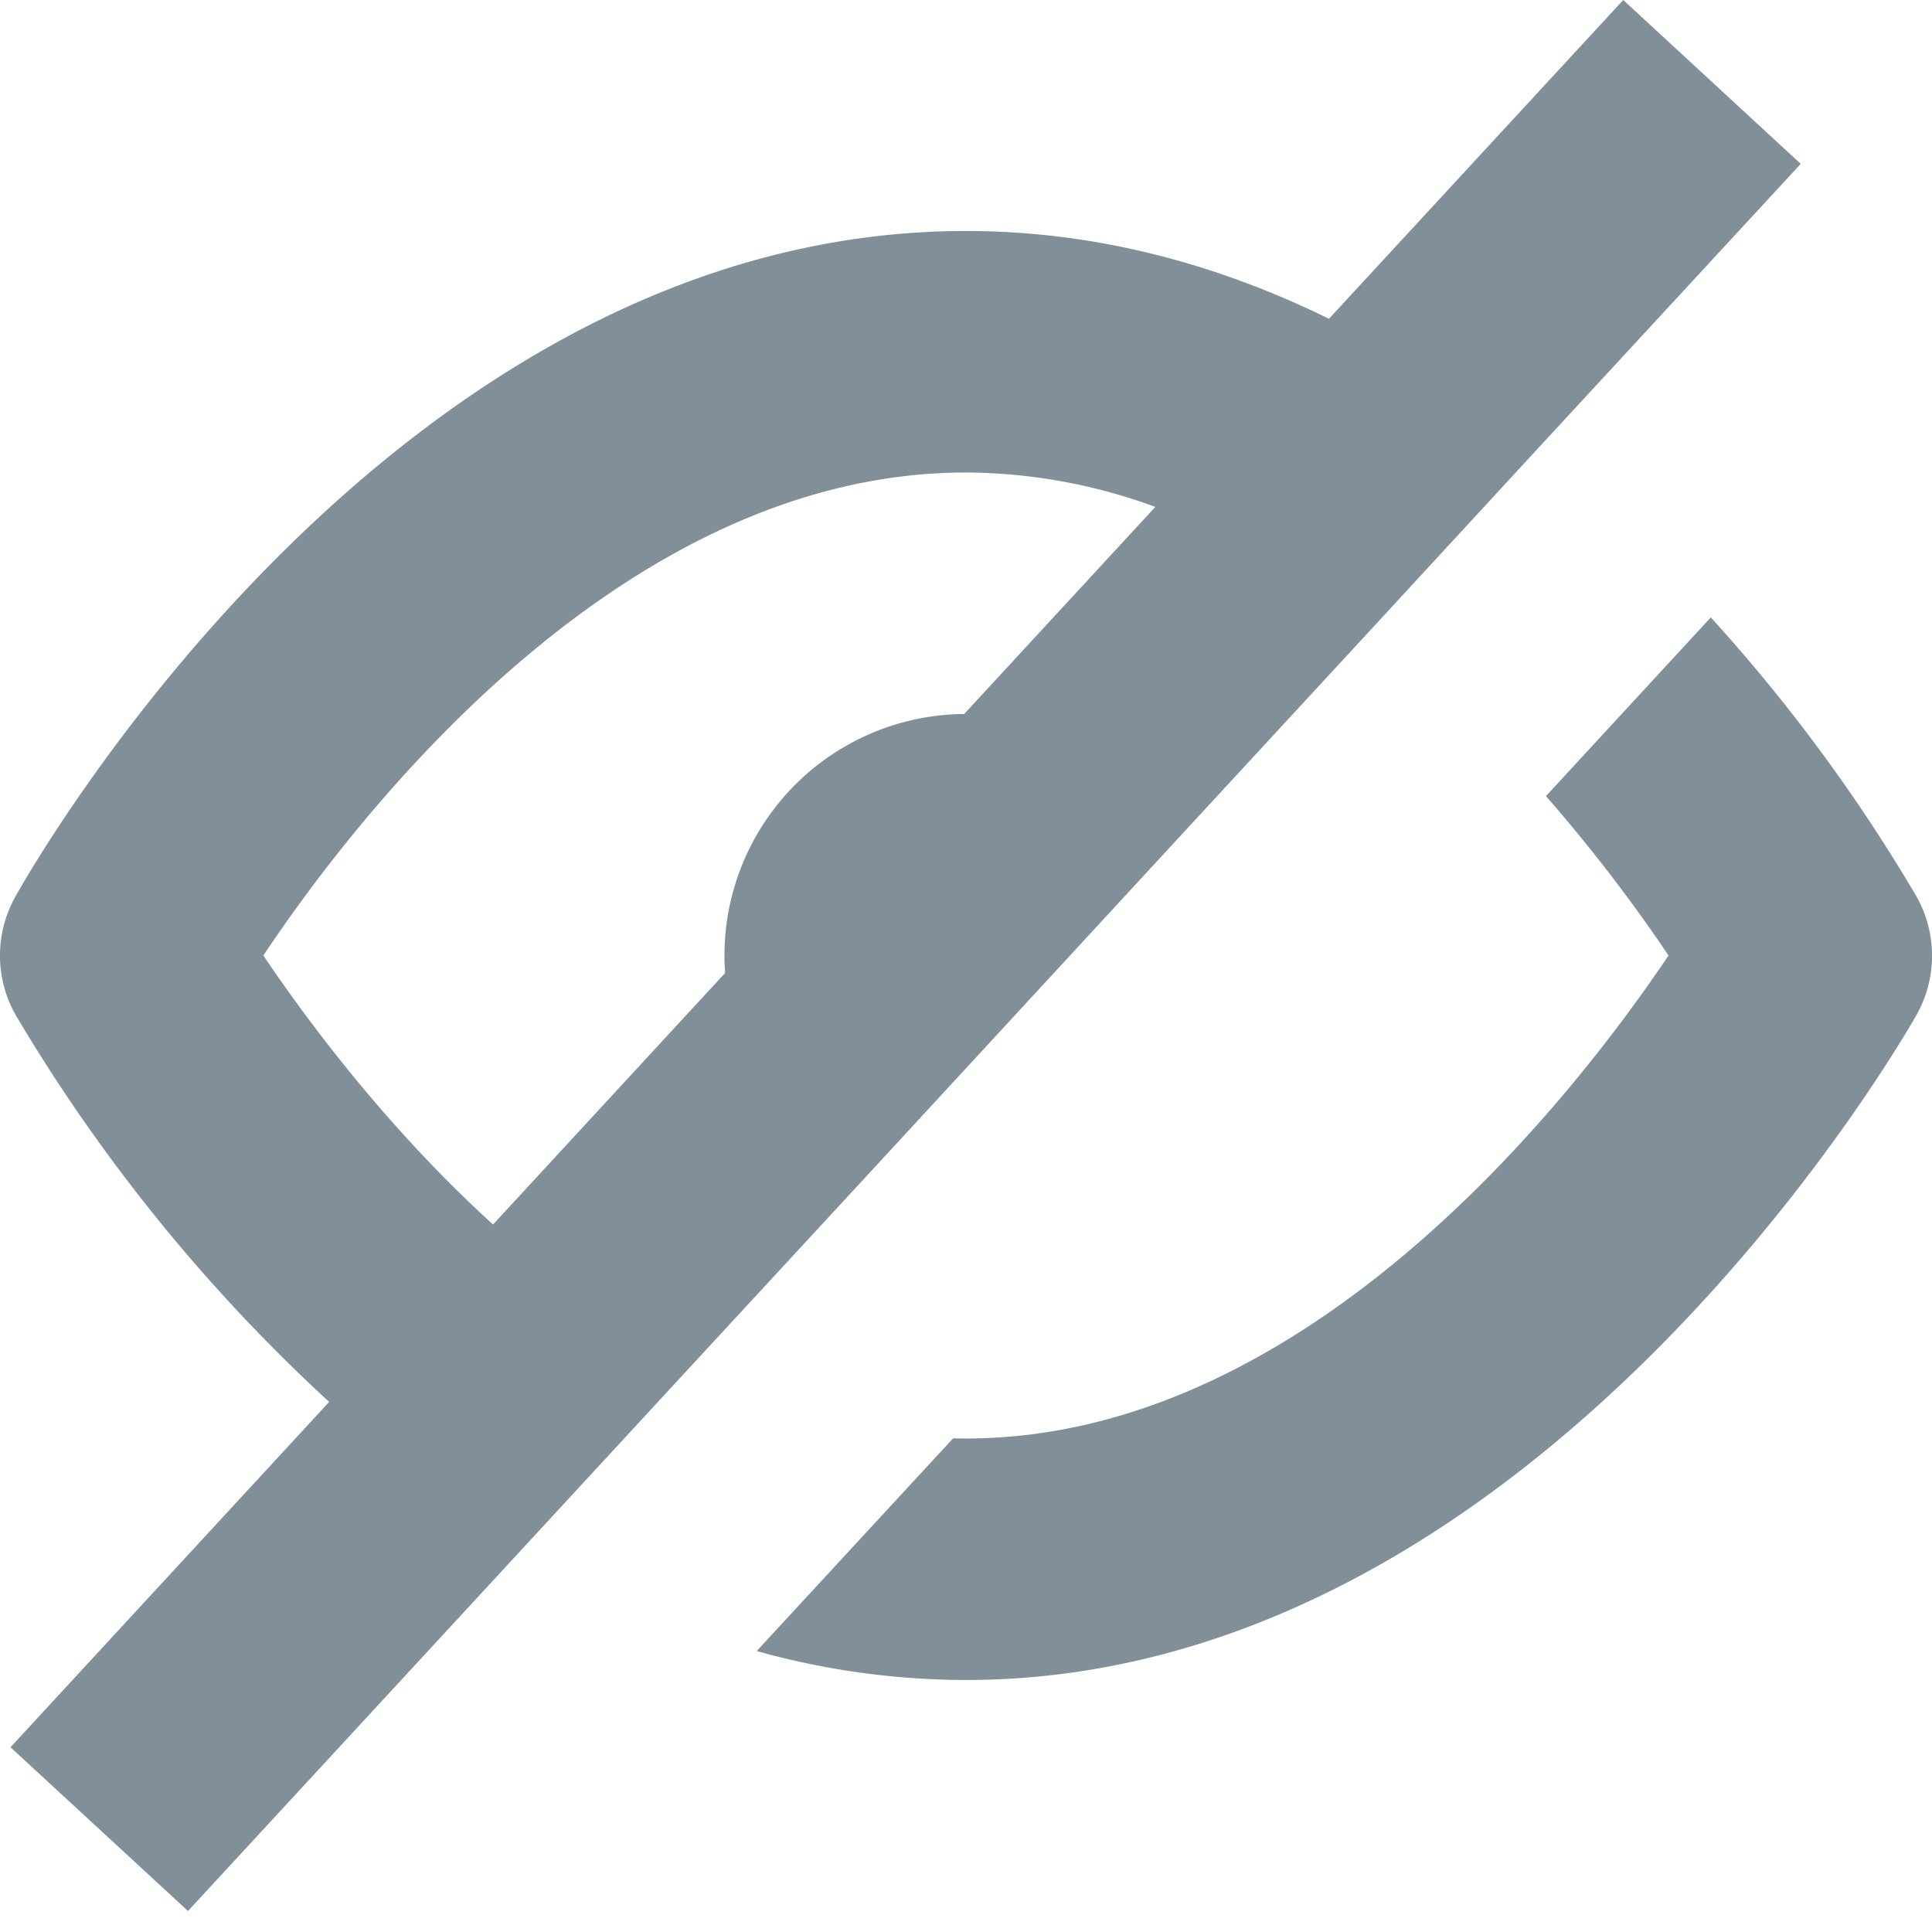 <svg width="16" height="16" xmlns="http://www.w3.org/2000/svg"><path d="M4.33 12.822l-2.773 3.004-1.47-1.356 2.639-2.86A14.156 14.156 0 0 1 .128 8.403a.998.998 0 0 1-.002-.975C.251 7.202 3.246 1.913 8 1.913c1.1 0 2.107.286 3.006.727L13.443 0l1.47 1.357-2.198 2.38-1.36 1.475-1.603 1.736-2.574 2.79-1.456 1.576-1.392 1.508zm1.936.852l1.627-1.762.107.001c2.837 0 5.034-2.834 5.818-4a13.21 13.21 0 0 0-1.015-1.32l1.365-1.48a13.906 13.906 0 0 1 1.704 2.312 1 1 0 0 1 0 .98c-.128.224-3.165 5.508-7.872 5.508a6.457 6.457 0 0 1-1.734-.24zm3.302-9.476A4.59 4.59 0 0 0 8 3.913c-2.854 0-5.042 2.835-5.819 4 .36.534 1.018 1.423 1.902 2.228l1.922-2.083a2 2 0 0 1 1.98-2.145l1.583-1.715z" fill="#818F99" fill-rule="evenodd"/></svg>